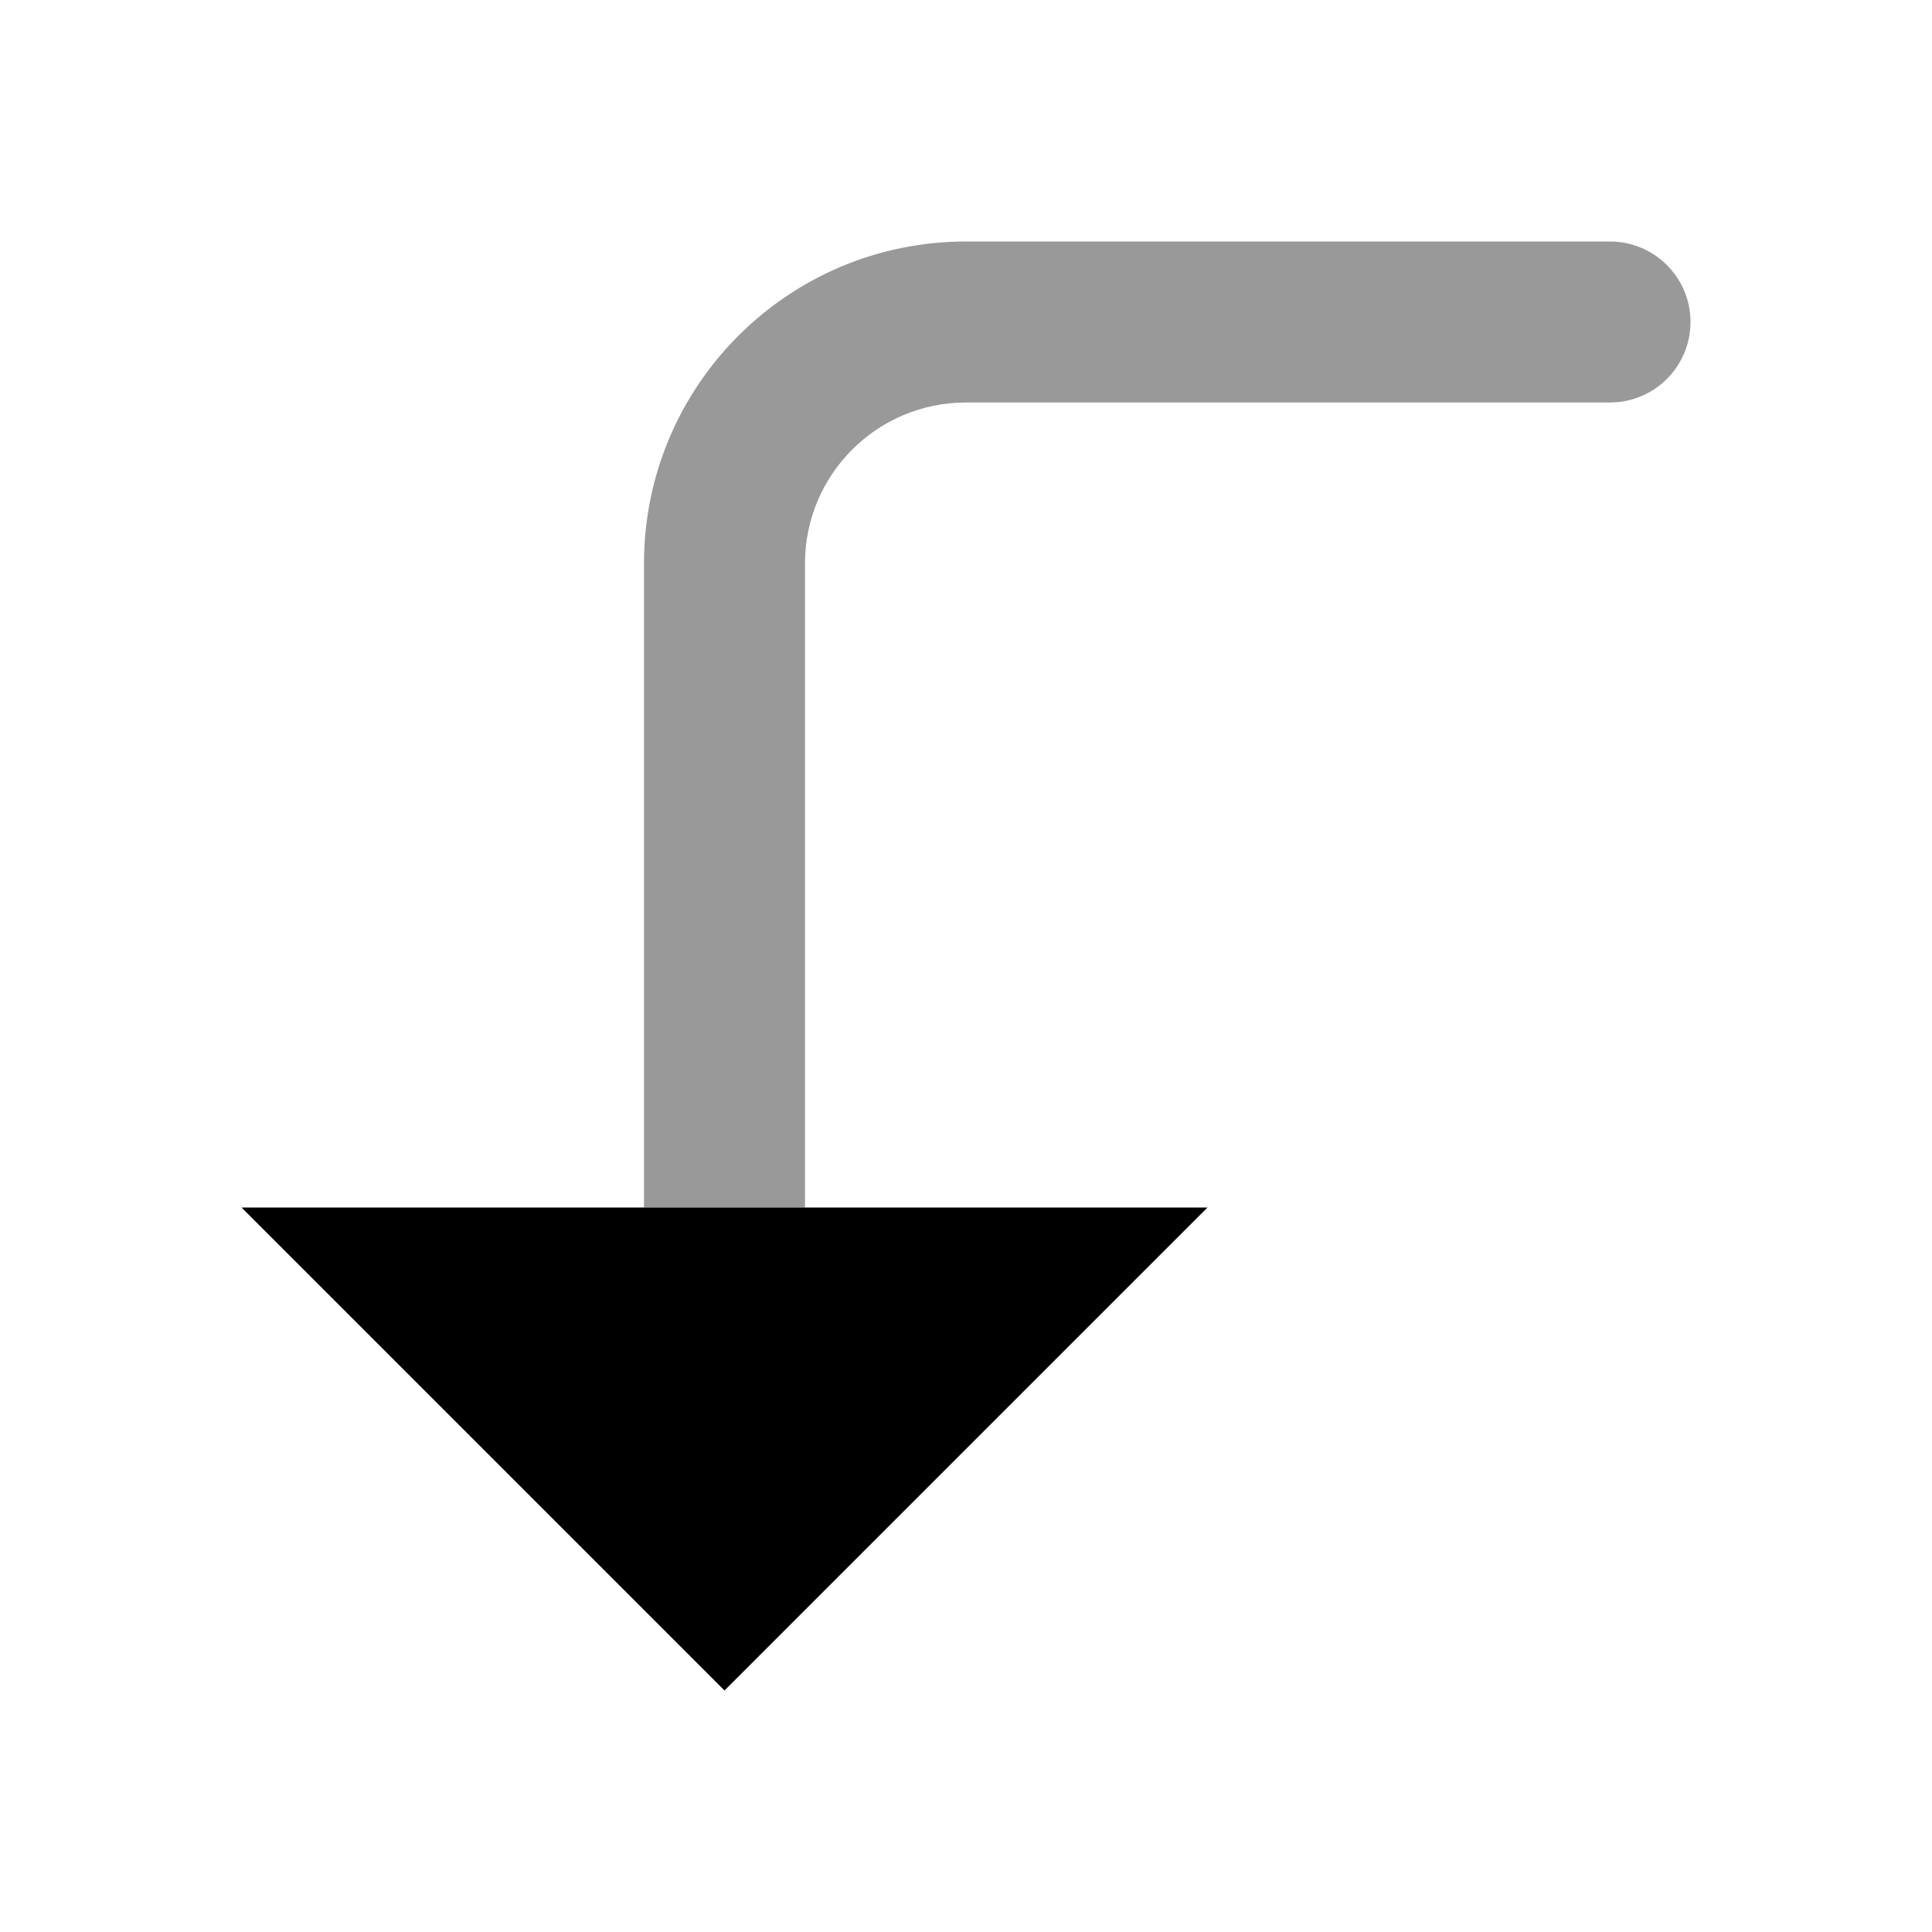 <svg width="24" height="24" viewBox="0 0 24 24" fill="none" xmlns="http://www.w3.org/2000/svg">
<path fill-rule="evenodd" clip-rule="evenodd" d="M12 3C9.791 3 8 4.791 8 7V15H10V7C10 5.895 10.895 5 12 5H20C20.552 5 21 4.552 21 4C21 3.448 20.552 3 20 3H12Z" fill="black" fill-opacity="0.4"/>
<path d="M15 15H3L9 21L15 15Z" fill="black"/>
</svg>
